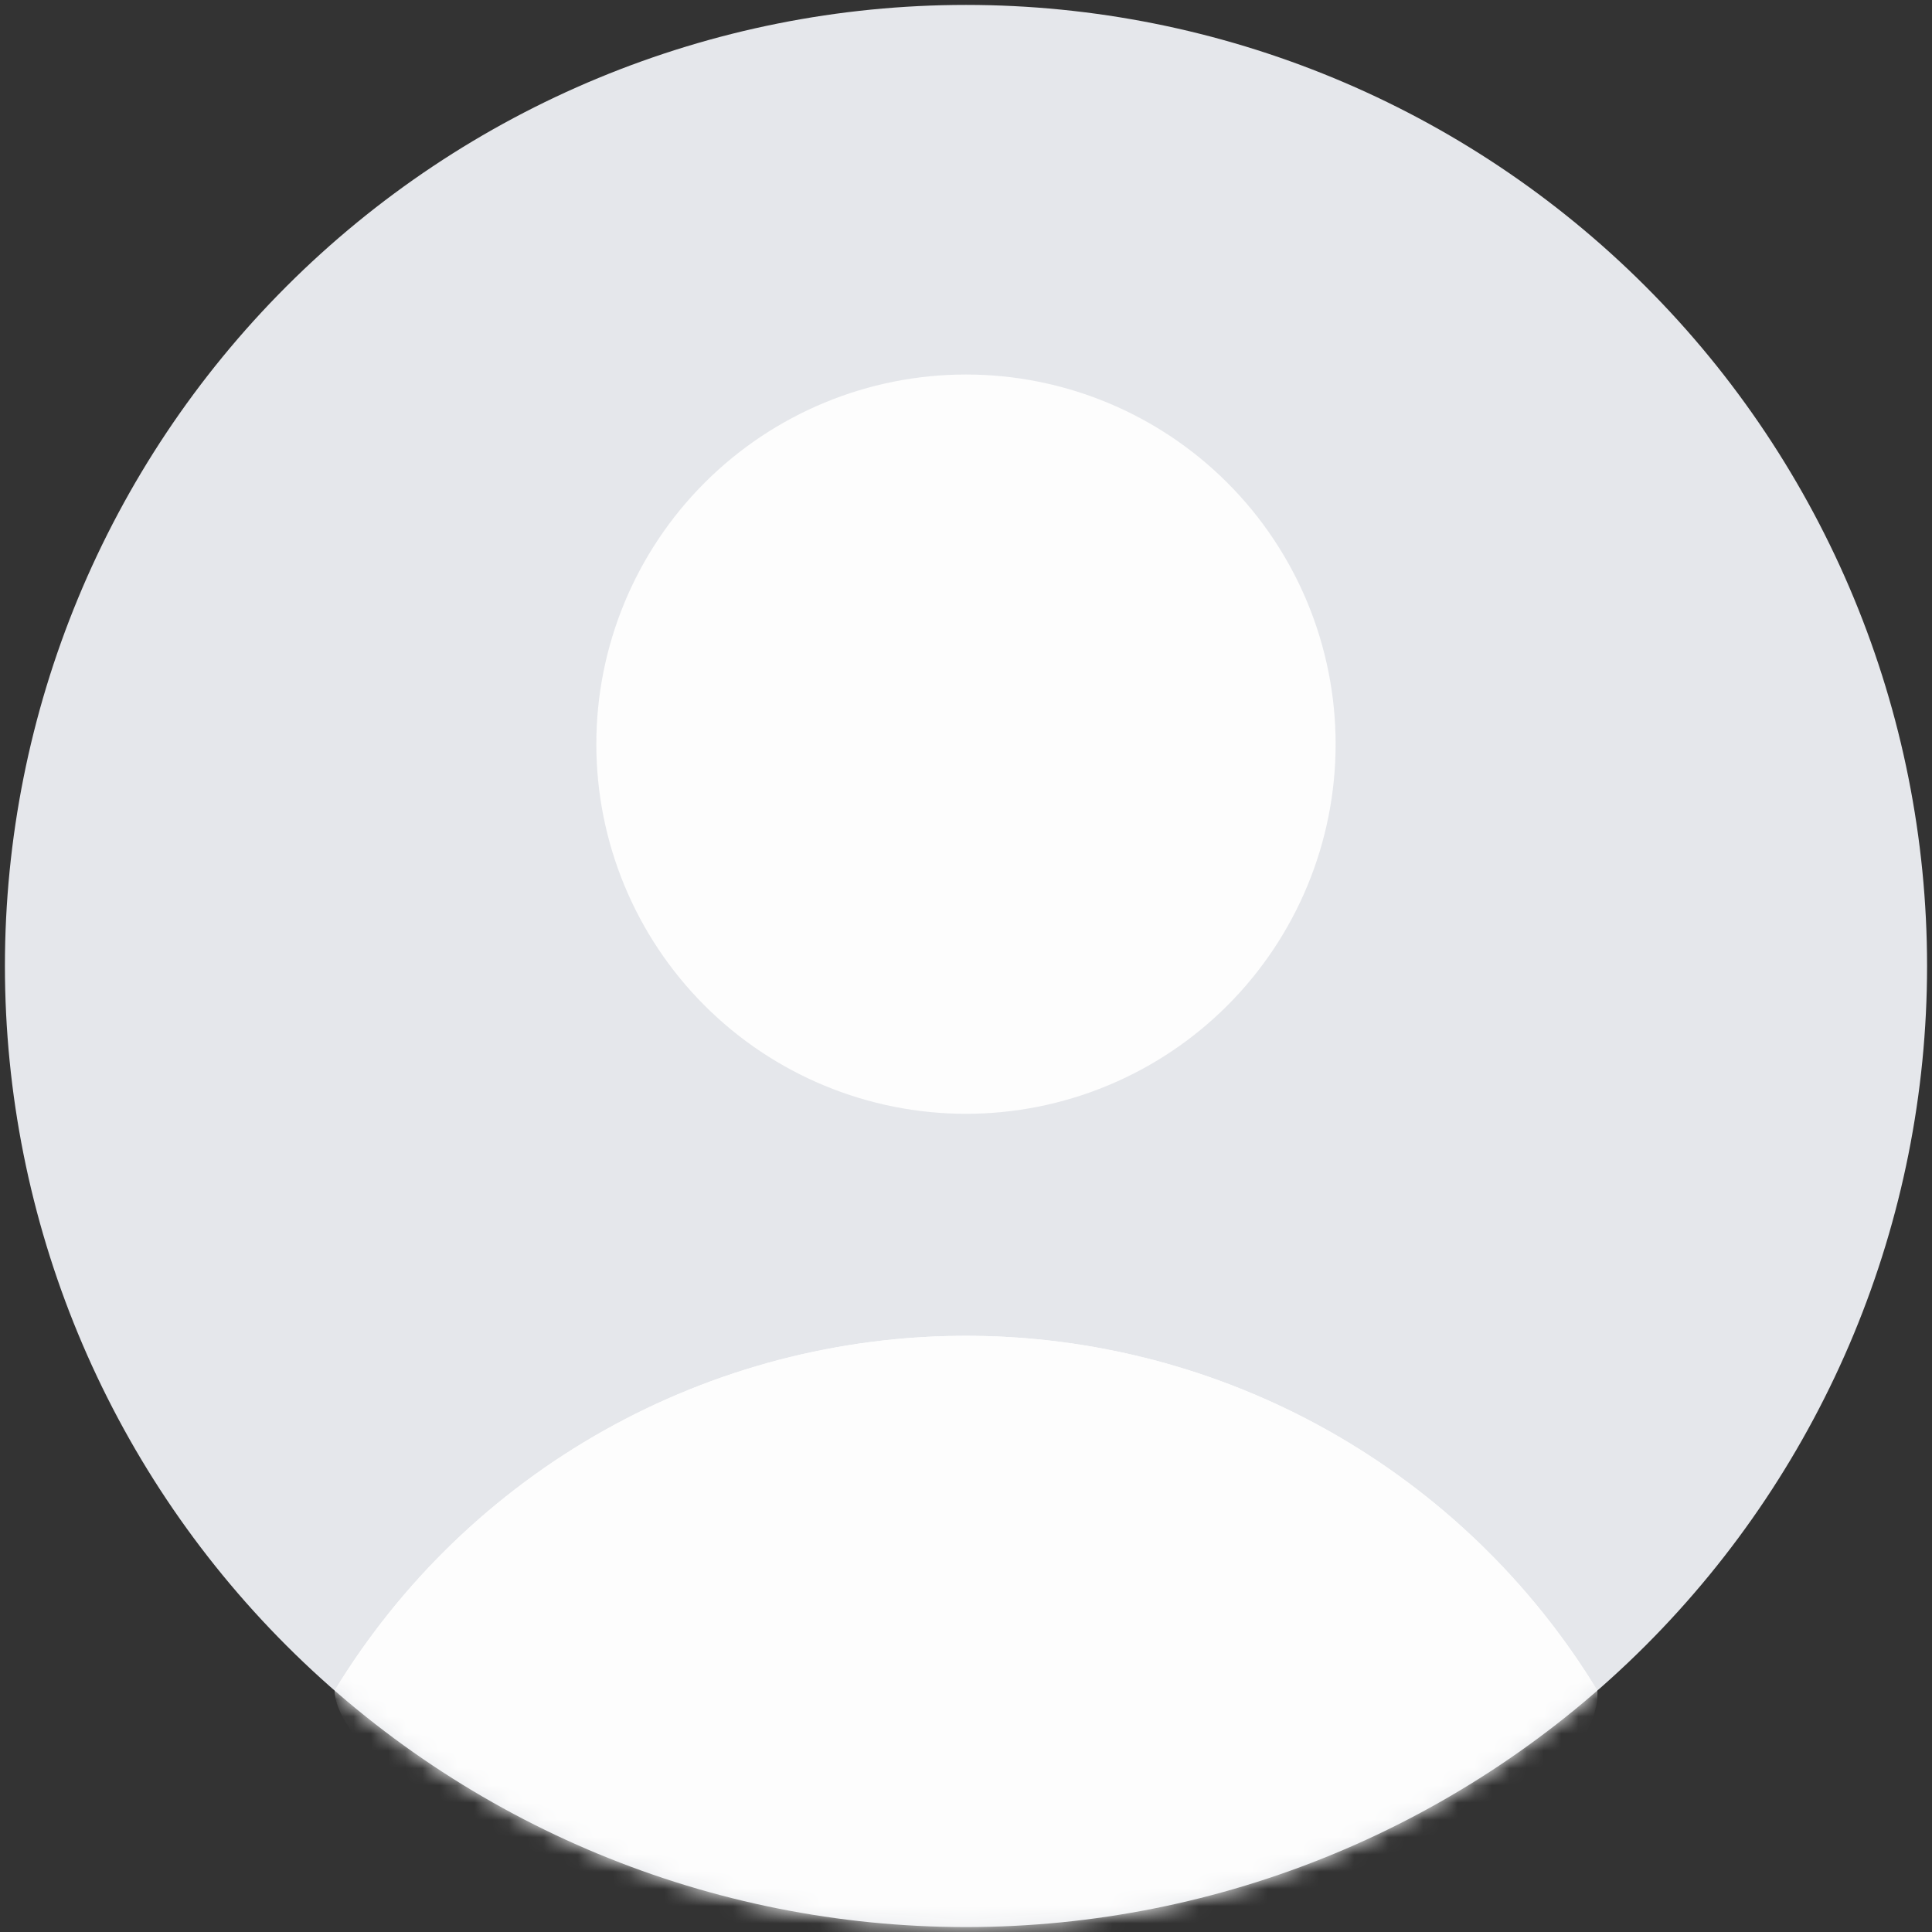 <svg width="112" height="112" viewBox="0 0 112 112" fill="none" xmlns="http://www.w3.org/2000/svg">
<rect x="0" y="0" width="112" height="112" fill="#333333" stroke="none"/>
<g id="user-circle-single--circle-geometric-human-person-single-user">
<path id="Vector_3" d="M55.999 111.714C70.776 111.714 84.947 105.844 95.395 95.395C105.844 84.947 111.714 70.776 111.714 55.999C111.714 41.223 105.844 27.052 95.395 16.604C84.947 6.155 70.776 0.285 55.999 0.285C41.223 0.285 27.052 6.155 16.604 16.604C6.155 27.052 0.285 41.223 0.285 55.999C0.285 70.776 6.155 84.947 16.604 95.395C27.052 105.844 41.223 111.714 55.999 111.714Z" fill="#E5E7EB"/>
<path id="Vector" d="M55.999 64.568C61.682 64.568 67.132 62.31 71.151 58.292C75.17 54.273 77.427 48.823 77.427 43.139C77.427 37.456 75.17 32.006 71.151 27.987C67.132 23.969 61.682 21.711 55.999 21.711C50.316 21.711 44.865 23.969 40.847 27.987C36.828 32.006 34.57 37.456 34.57 43.139C34.57 48.823 36.828 54.273 40.847 58.292C44.865 62.31 50.316 64.568 55.999 64.568Z" fill="#FDFDFD"/>
<g id="Mask group">
<mask id="mask0_210_6220" style="mask-type:alpha" maskUnits="userSpaceOnUse" x="0" y="0" width="112" height="112">
<path id="Vector_3_2" d="M55.999 111.714C70.776 111.714 84.947 105.844 95.395 95.395C105.844 84.947 111.714 70.776 111.714 55.999C111.714 41.223 105.844 27.052 95.395 16.604C84.947 6.155 70.776 0.285 55.999 0.285C41.223 0.285 27.052 6.155 16.604 16.604C6.155 27.052 0.285 41.223 0.285 55.999C0.285 70.776 6.155 84.947 16.604 95.395C27.052 105.844 41.223 111.714 55.999 111.714Z" fill="#E5E7EB"/>
</mask>
<g mask="url(#mask0_210_6220)">
<g id="Vector_2">
<path d="M19.4 97.997C23.225 91.719 28.601 86.53 35.011 82.929C41.42 79.329 48.649 77.438 56 77.438C63.352 77.438 70.58 79.329 76.99 82.929C83.4 86.53 88.775 91.719 92.6 97.997" fill="#FDFDFD"/>
<path d="M19.4 97.997C23.225 91.719 28.601 86.53 35.011 82.929C41.42 79.329 48.649 77.438 56 77.438C63.352 77.438 70.58 79.329 76.99 82.929C83.4 86.53 88.775 91.719 92.6 97.997C93 104.498 72.792 116.498 56 116.498C39.209 116.498 19.4 102.998 19.4 97.997Z" fill="#FDFDFD"/>
</g>
</g>
</g>
</g>
</svg>
